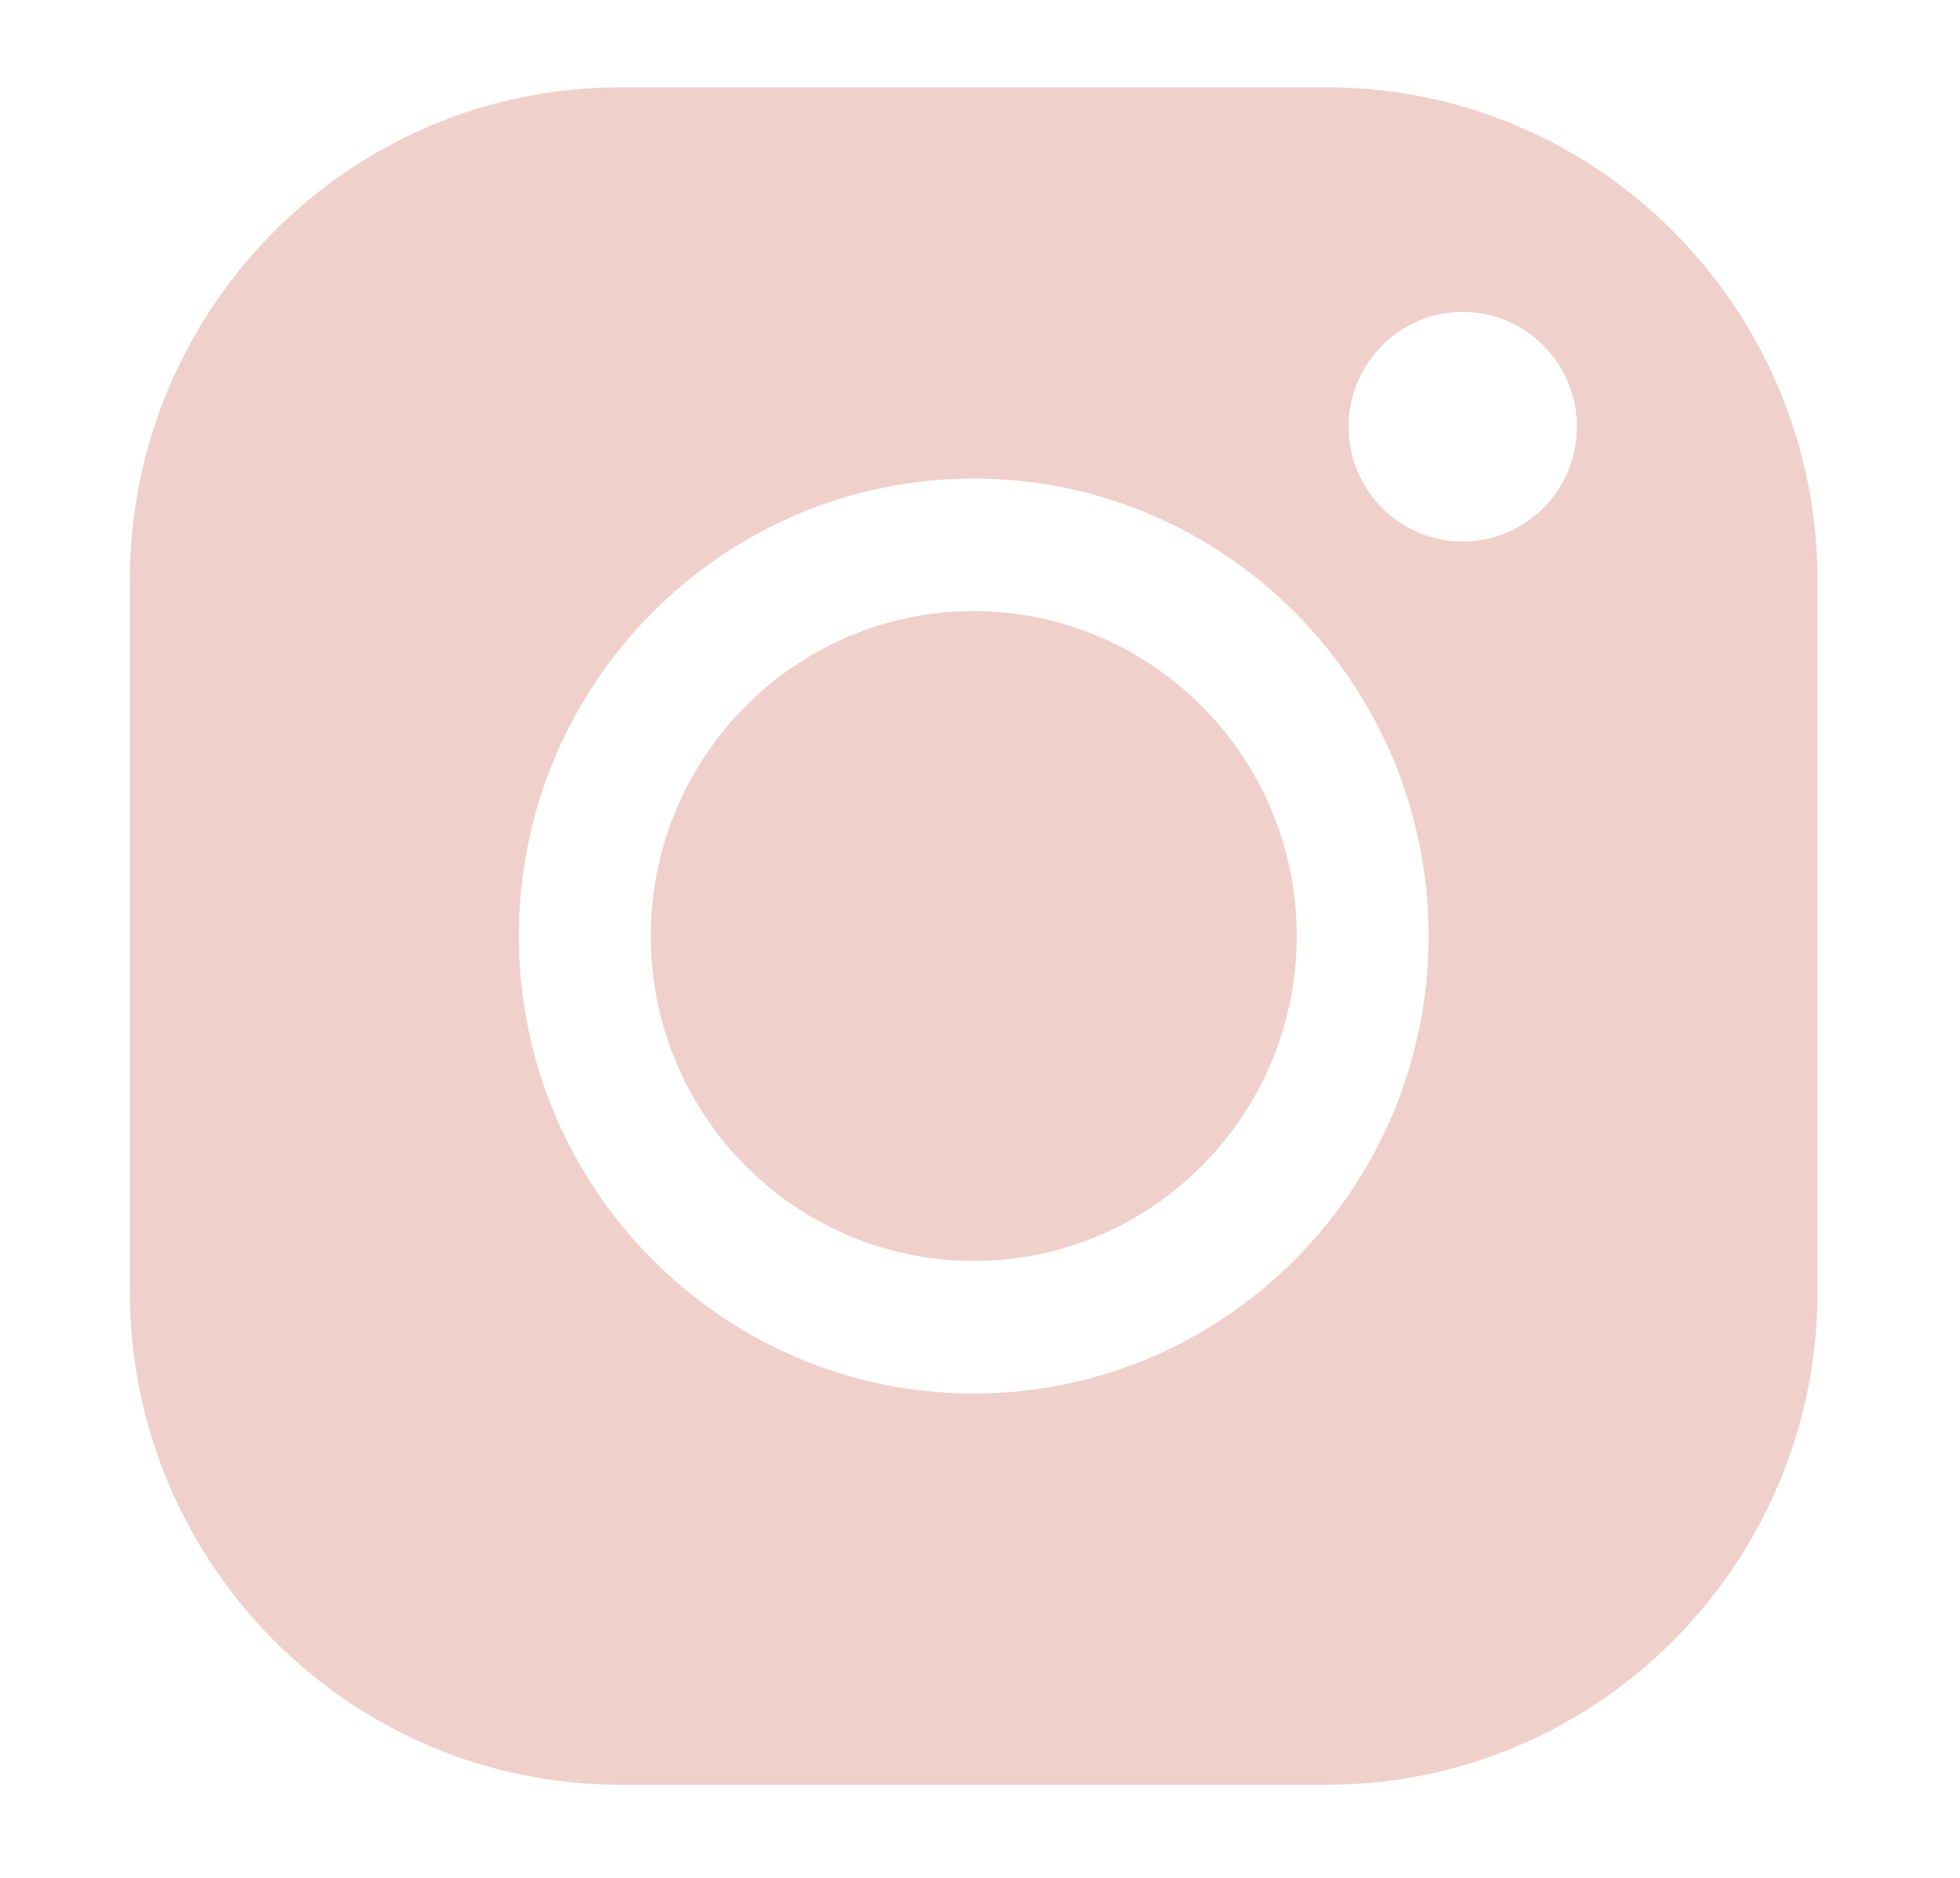 <svg xmlns="http://www.w3.org/2000/svg"
 xmlns:xlink="http://www.w3.org/1999/xlink"
 width="24px" height="23px"  viewBox="0 0 24 23">
<path fill-rule="evenodd"  fill="#efd0ca"
 d="M11.923,7.485 C9.742,7.485 7.968,9.271 7.968,11.464 C7.968,13.659 9.742,15.444 11.923,15.444 C14.104,15.444 15.878,13.659 15.878,11.464 C15.878,9.271 14.104,7.485 11.923,7.485 ZM16.253,1.07 C16.253,1.07 7.593,1.07 7.593,1.07 C4.283,1.07 1.59,3.779 1.59,7.109 C1.59,7.109 1.59,15.82 1.59,15.82 C1.59,19.15 4.283,21.859 7.593,21.859 C7.593,21.859 16.252,21.859 16.252,21.859 C19.562,21.859 22.255,19.15 22.255,15.82 C22.255,15.82 22.255,7.109 22.255,7.109 C22.255,3.779 19.562,1.07 16.253,1.07 ZM11.923,17.068 C8.852,17.068 6.353,14.554 6.353,11.464 C6.353,8.375 8.852,5.861 11.923,5.861 C14.994,5.861 17.493,8.375 17.493,11.464 C17.493,14.554 14.994,17.068 11.923,17.068 ZM17.911,6.633 C17.139,6.633 16.513,6.003 16.513,5.227 C16.513,4.45 17.139,3.82 17.911,3.82 C18.683,3.82 19.309,4.45 19.309,5.227 C19.309,6.003 18.683,6.633 17.911,6.633 Z"/>
</svg>